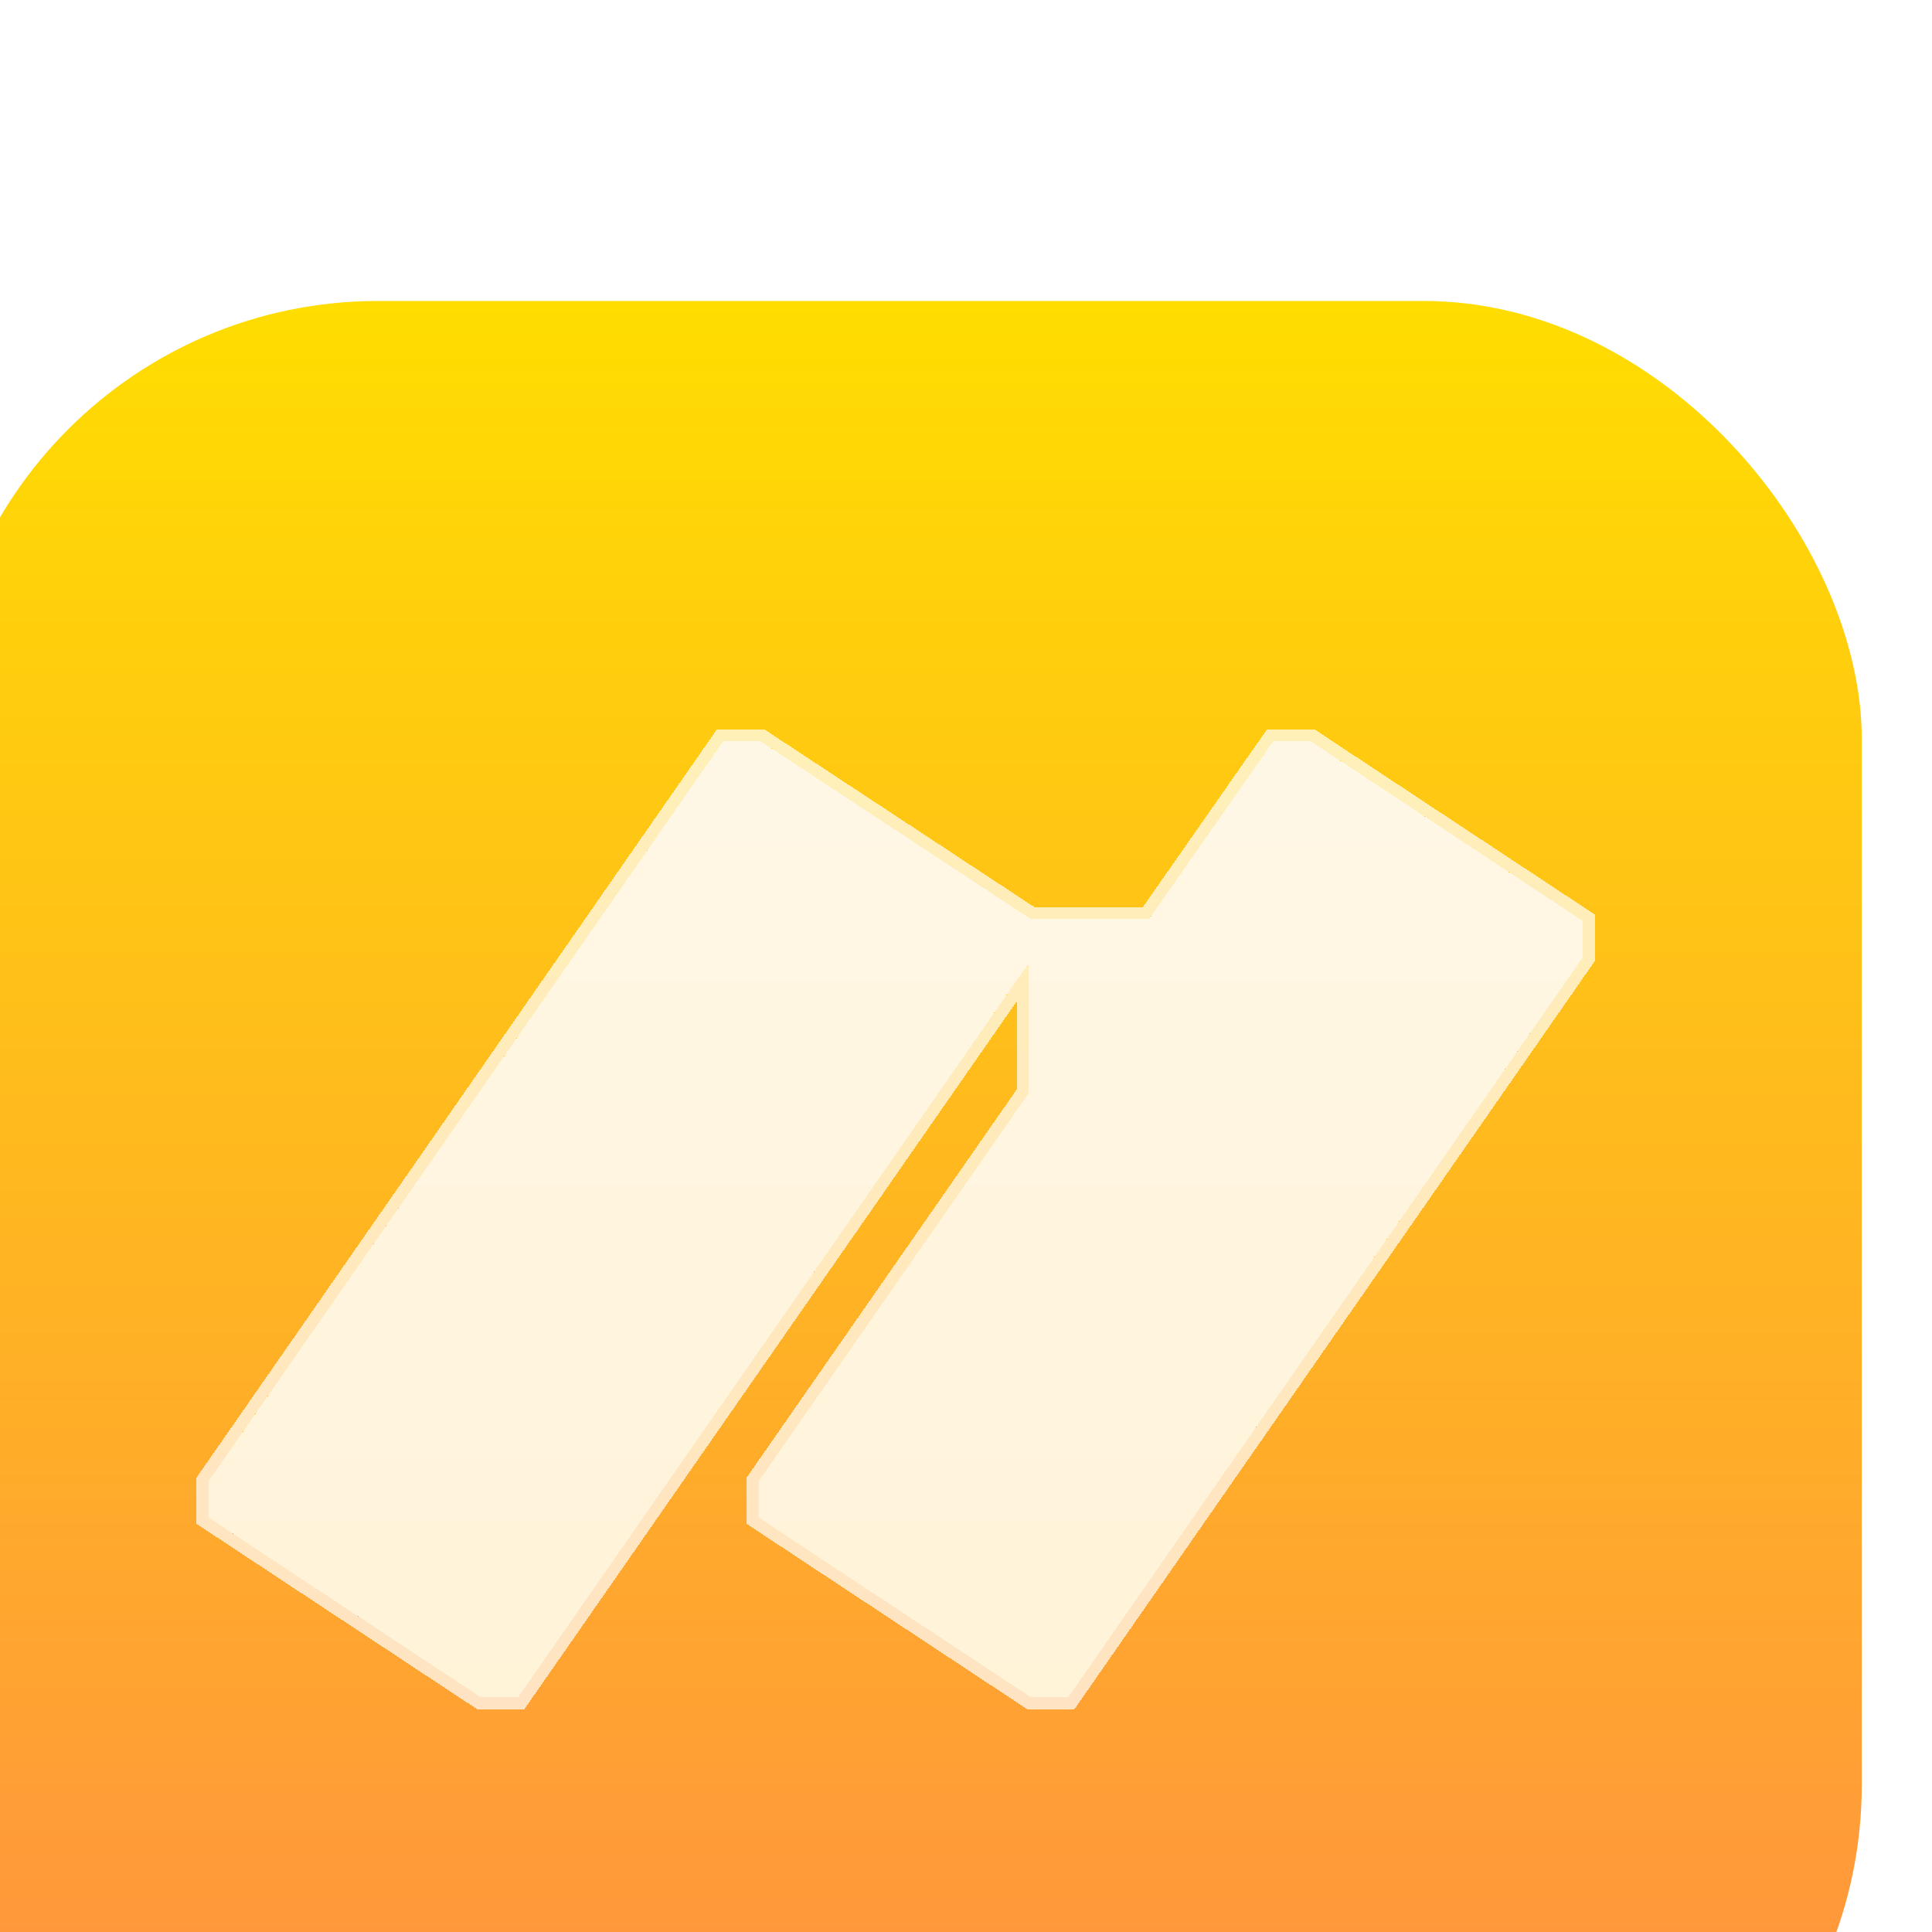 <svg width="151" height="151" viewBox="0 0 151 151" fill="none" xmlns="http://www.w3.org/2000/svg">
<g filter="url(#filter0_ii_3407_23)">
<rect width="150.216" height="150.216" rx="34.246" fill="url(#paint0_linear_3407_23)"/>
<g filter="url(#filter1_di_3407_23)">
<path d="M107.15 38.145L128.416 52.192V55.031L88.196 112.863H85.268L64.002 98.816V95.977L85.114 65.641V55.479L45.202 112.863H42.274L21.008 98.816V95.977L61.228 38.145H64.156L85.268 52.042H94.514L104.222 38.145H107.15Z" fill="url(#paint1_linear_3407_23)" shape-rendering="crispEdges"/>
<path d="M128.883 55.178L128.8 55.298L88.579 113.13L88.44 113.33H85.128L85.011 113.253L63.745 99.206L63.535 99.067V95.83L63.619 95.71L84.647 65.494V56.969L45.585 113.13L45.445 113.33H42.134L42.017 113.253L20.75 99.206L20.541 99.067V95.831L20.624 95.71L60.845 37.878L60.984 37.678H64.296L64.413 37.755L85.407 51.575H94.27L103.84 37.877L103.979 37.678H107.291L107.408 37.755L128.674 51.802L128.883 51.94V55.178Z" stroke="white" stroke-opacity="0.7" stroke-width="0.934" shape-rendering="crispEdges"/>
</g>
</g>
<defs>
<filter id="filter0_ii_3407_23" x="-4.705" y="0" width="154.92" height="164.331" filterUnits="userSpaceOnUse" color-interpolation-filters="sRGB">
<feFlood flood-opacity="0" result="BackgroundImageFix"/>
<feBlend mode="normal" in="SourceGraphic" in2="BackgroundImageFix" result="shape"/>
<feColorMatrix in="SourceAlpha" type="matrix" values="0 0 0 0 0 0 0 0 0 0 0 0 0 0 0 0 0 0 127 0" result="hardAlpha"/>
<feOffset dy="9.409"/>
<feGaussianBlur stdDeviation="3.058"/>
<feComposite in2="hardAlpha" operator="arithmetic" k2="-1" k3="1"/>
<feColorMatrix type="matrix" values="0 0 0 0 1 0 0 0 0 1 0 0 0 0 1 0 0 0 0.25 0"/>
<feBlend mode="normal" in2="shape" result="effect1_innerShadow_3407_23"/>
<feColorMatrix in="SourceAlpha" type="matrix" values="0 0 0 0 0 0 0 0 0 0 0 0 0 0 0 0 0 0 127 0" result="hardAlpha"/>
<feOffset dx="-4.705" dy="14.114"/>
<feGaussianBlur stdDeviation="8.233"/>
<feComposite in2="hardAlpha" operator="arithmetic" k2="-1" k3="1"/>
<feColorMatrix type="matrix" values="0 0 0 0 1 0 0 0 0 1 0 0 0 0 1 0 0 0 0.22 0"/>
<feBlend mode="normal" in2="effect1_innerShadow_3407_23" result="effect2_innerShadow_3407_23"/>
</filter>
<filter id="filter1_di_3407_23" x="13.443" y="30.58" width="122.54" height="89.849" filterUnits="userSpaceOnUse" color-interpolation-filters="sRGB">
<feFlood flood-opacity="0" result="BackgroundImageFix"/>
<feColorMatrix in="SourceAlpha" type="matrix" values="0 0 0 0 0 0 0 0 0 0 0 0 0 0 0 0 0 0 127 0" result="hardAlpha"/>
<feOffset/>
<feGaussianBlur stdDeviation="3.316"/>
<feComposite in2="hardAlpha" operator="out"/>
<feColorMatrix type="matrix" values="0 0 0 0 0 0 0 0 0 0 0 0 0 0 0 0 0 0 0.06 0"/>
<feBlend mode="normal" in2="BackgroundImageFix" result="effect1_dropShadow_3407_23"/>
<feBlend mode="normal" in="SourceGraphic" in2="effect1_dropShadow_3407_23" result="shape"/>
<feColorMatrix in="SourceAlpha" type="matrix" values="0 0 0 0 0 0 0 0 0 0 0 0 0 0 0 0 0 0 127 0" result="hardAlpha"/>
<feOffset dy="-3.736"/>
<feGaussianBlur stdDeviation="2.195"/>
<feComposite in2="hardAlpha" operator="arithmetic" k2="-1" k3="1"/>
<feColorMatrix type="matrix" values="0 0 0 0 0 0 0 0 0 0 0 0 0 0 0 0 0 0 0.15 0"/>
<feBlend mode="normal" in2="shape" result="effect2_innerShadow_3407_23"/>
</filter>
<linearGradient id="paint0_linear_3407_23" x1="75.108" y1="0" x2="75.108" y2="150.216" gradientUnits="userSpaceOnUse">
<stop stop-color="#FFDD00"/>
<stop offset="1" stop-color="#FF8C45"/>
</linearGradient>
<linearGradient id="paint1_linear_3407_23" x1="74.712" y1="38.145" x2="74.712" y2="112.863" gradientUnits="userSpaceOnUse">
<stop stop-color="#FFF7E6"/>
<stop offset="1" stop-color="#FFF3D8"/>
</linearGradient>
</defs>
</svg>
